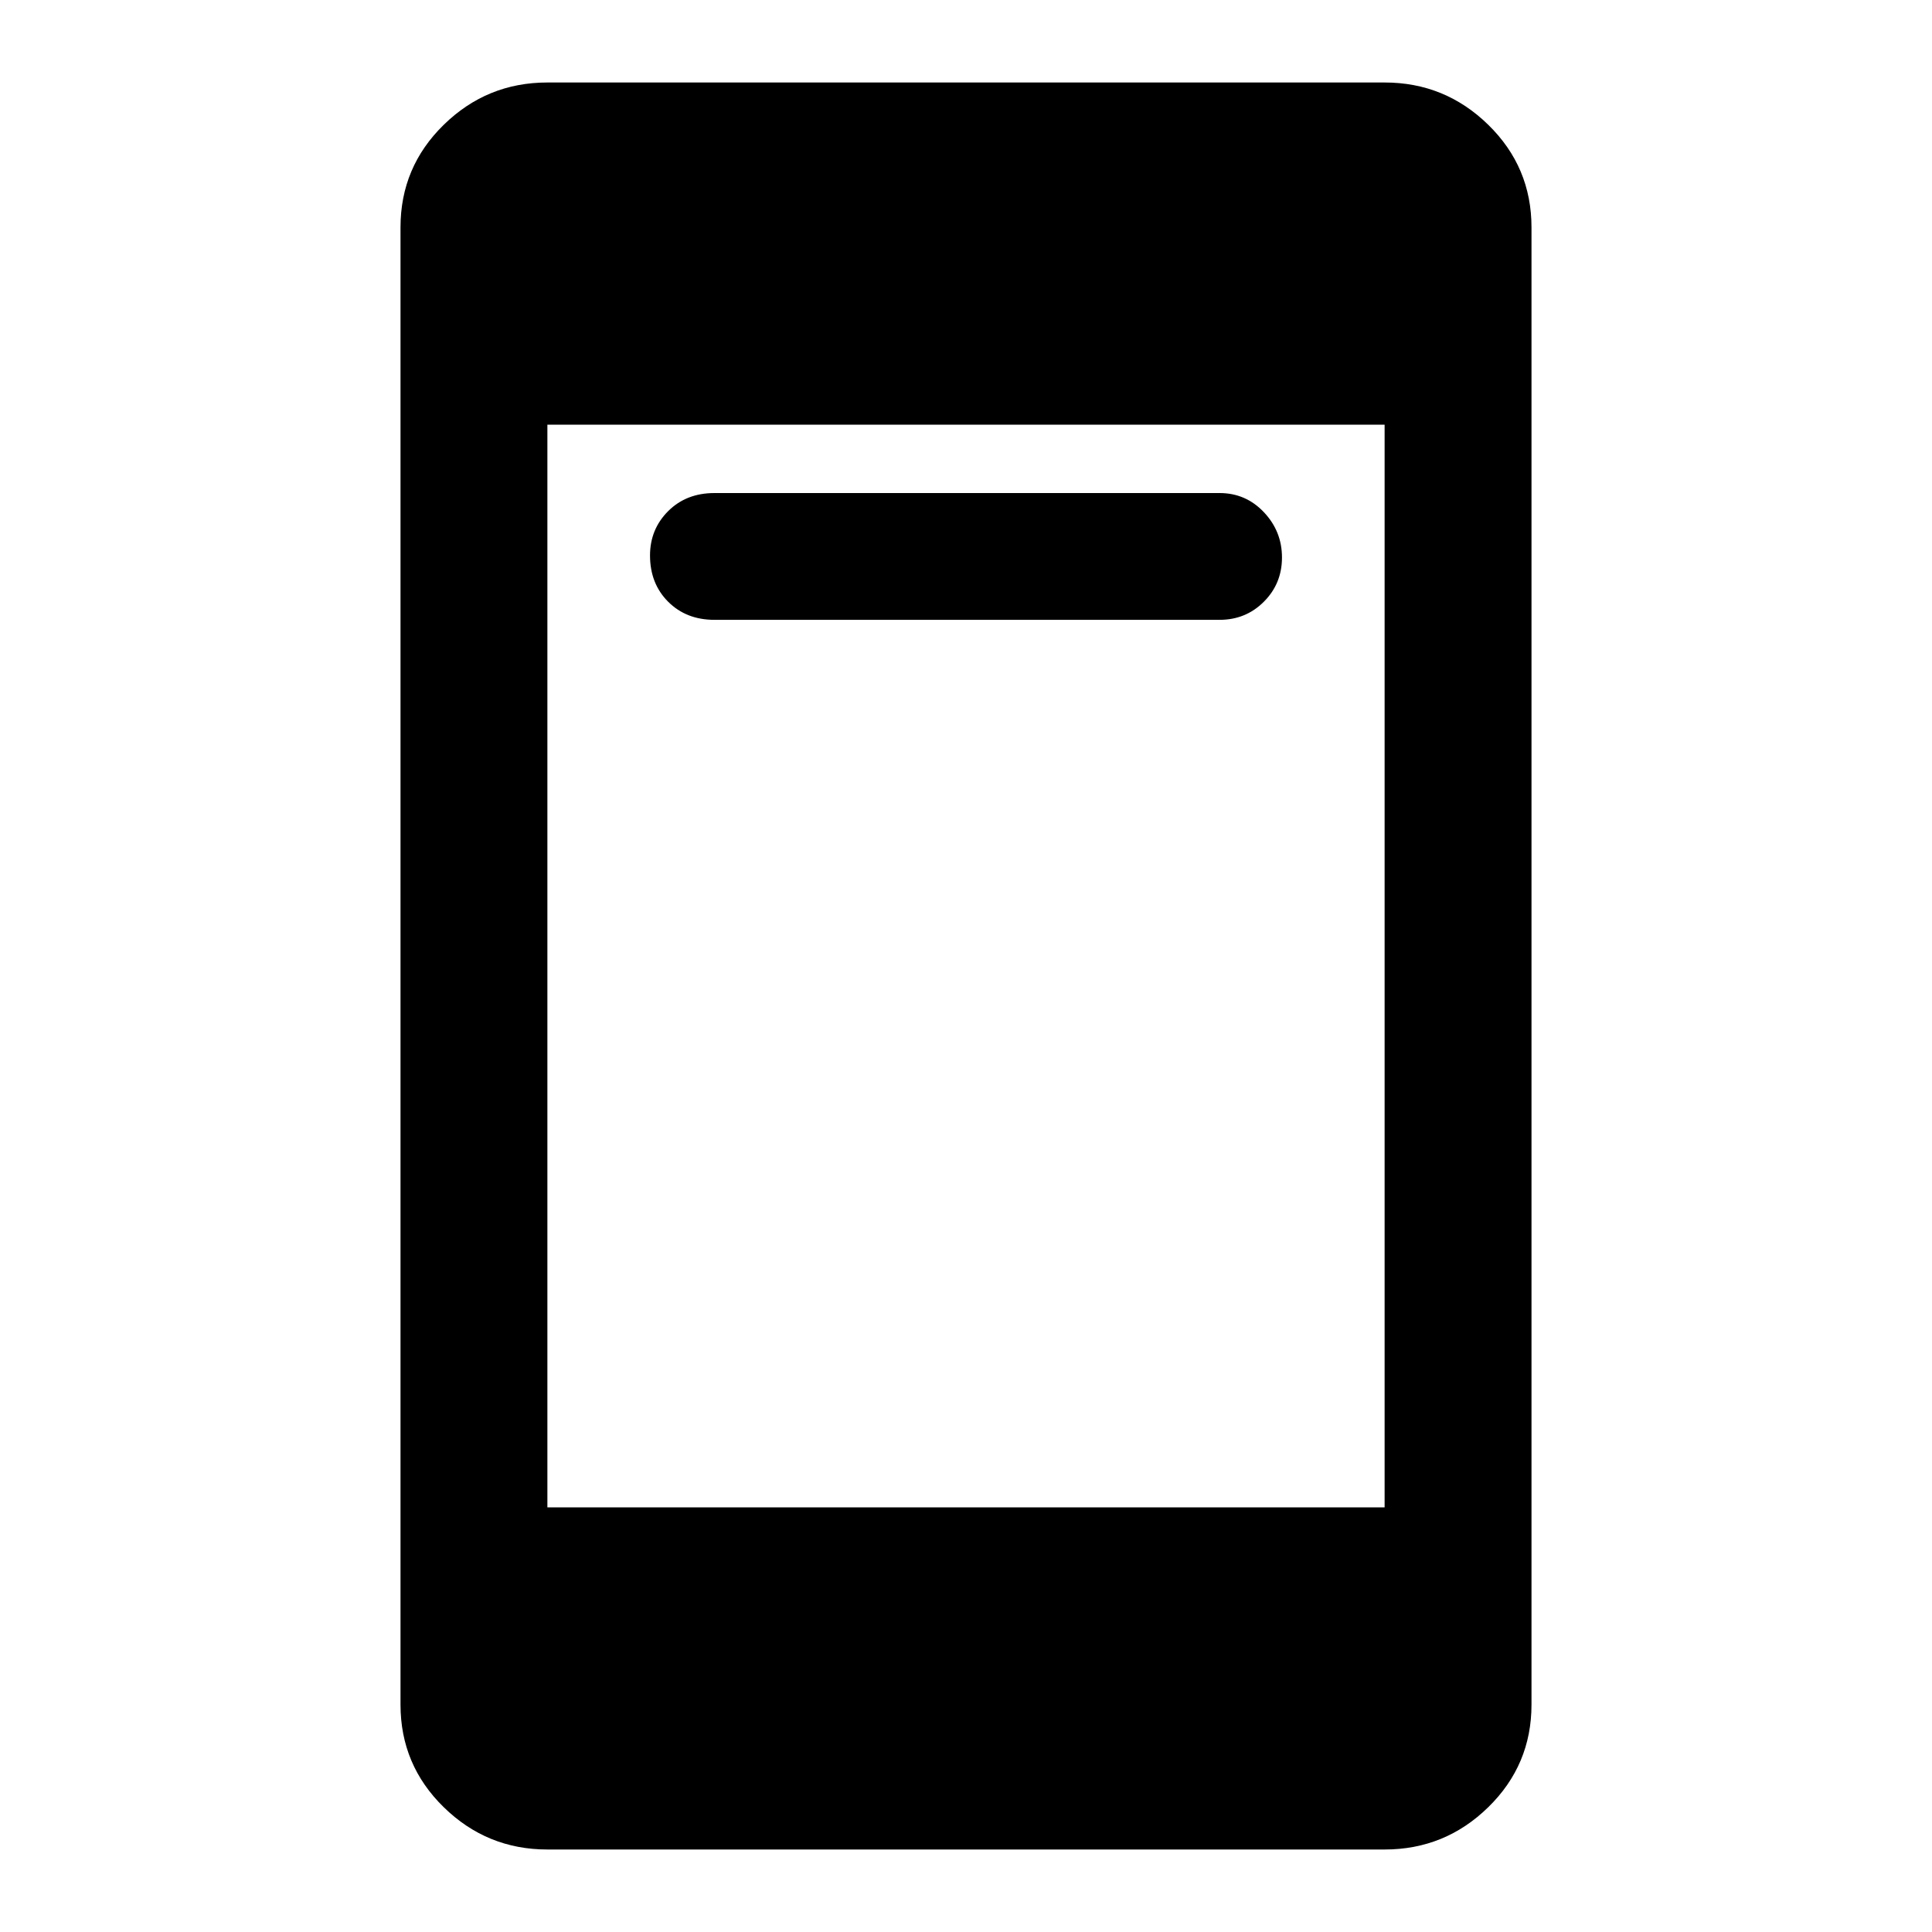 <svg xmlns="http://www.w3.org/2000/svg" height="40" width="40"><path d="M14.792 12.833q-.584 0-.959-.375t-.375-.958q0-.542.375-.917t.959-.375H25.25q.542 0 .917.396t.375.938q0 .541-.375.916t-.917.375Zm-3.459 25.459q-1.25 0-2.145-.875-.896-.875-.896-2.125V4.708q0-1.25.896-2.125.895-.875 2.145-.875h17.334q1.25 0 2.145.875.896.875.896 2.125v30.584q0 1.25-.896 2.125-.895.875-2.145.875Zm0-7.084h17.334V8.792H11.333Z"/></svg>